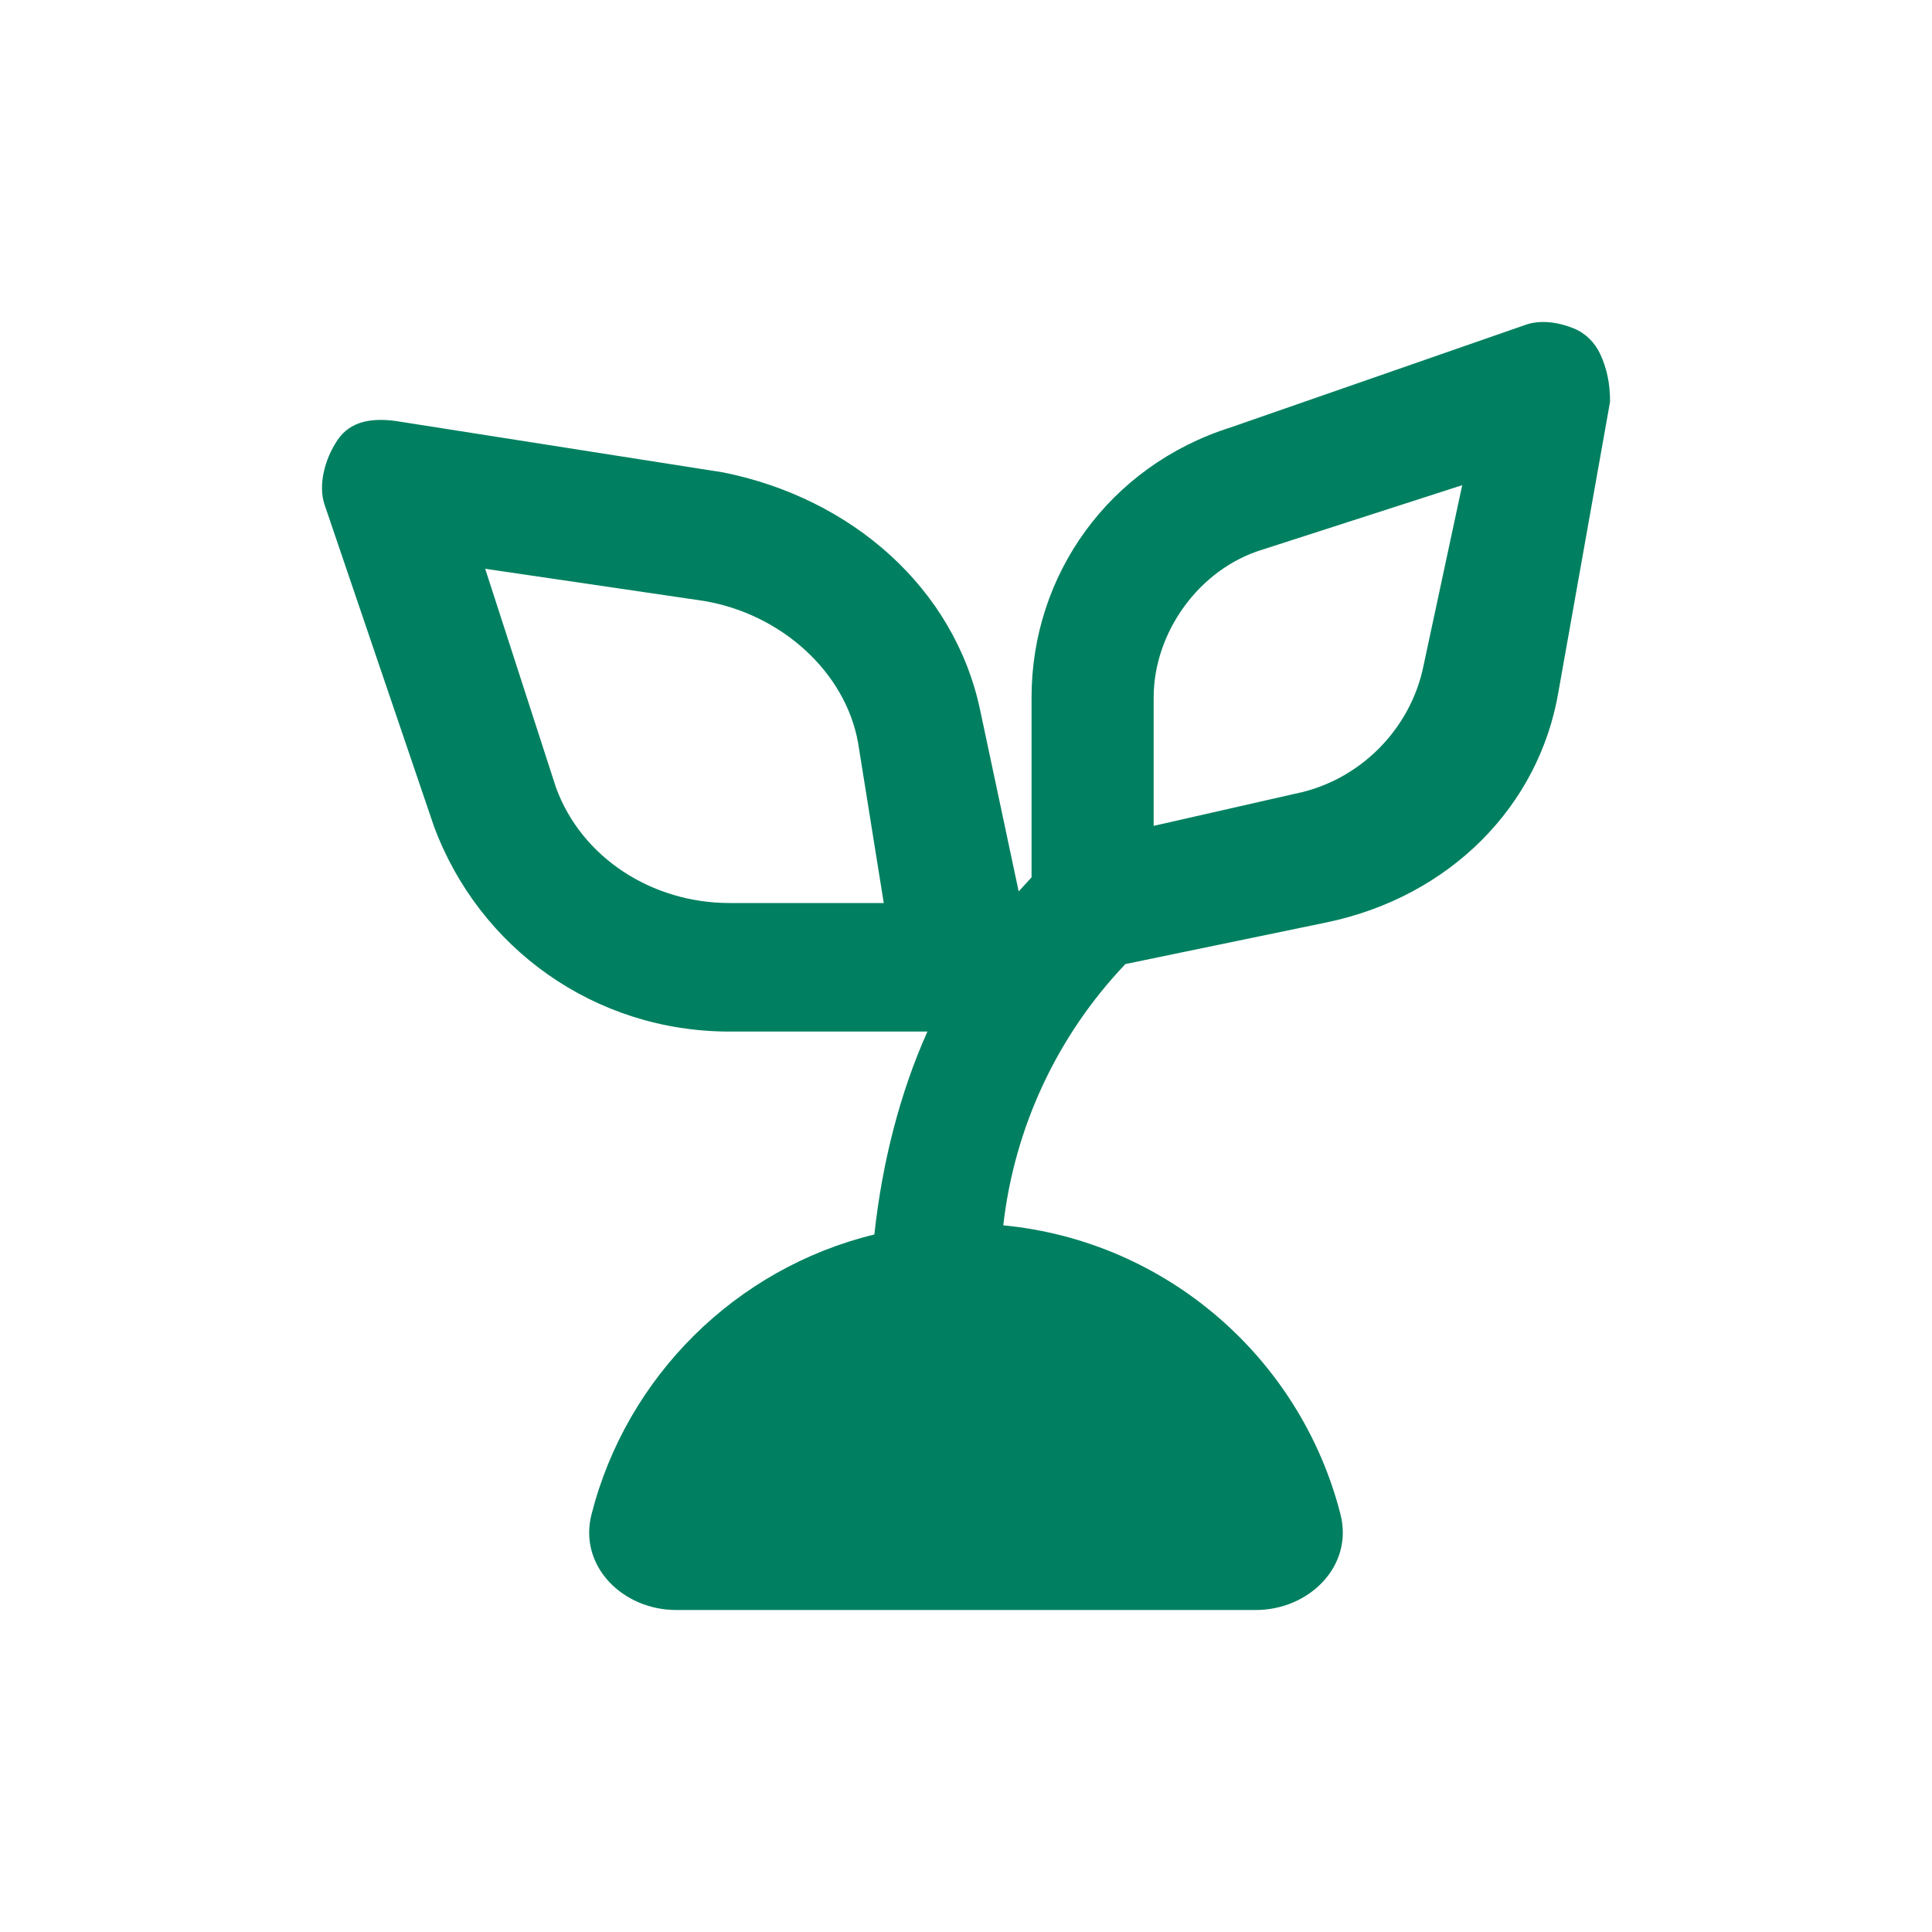 <svg width="30" height="30" viewBox="0 0 30 30" fill="none" xmlns="http://www.w3.org/2000/svg">
<path fill-rule="evenodd" clip-rule="evenodd" d="M11.327 16.018H14.401C13.975 16.969 13.698 18.051 13.577 19.169C11.427 19.692 9.73 21.374 9.185 23.515C8.98 24.318 9.671 25 10.499 25H19.5C20.328 25 21.019 24.318 20.815 23.515C20.2 21.101 18.121 19.271 15.579 19.027C15.752 17.504 16.418 16.08 17.475 14.97L20.609 14.321C22.506 13.922 23.903 12.525 24.202 10.728L25.001 6.237C25.001 5.953 24.95 5.719 24.849 5.5C24.766 5.32 24.62 5.173 24.436 5.099C24.19 4.999 23.921 4.967 23.703 5.039L19.112 6.636C17.216 7.235 16.018 8.932 16.018 10.828V13.623L15.818 13.842L15.22 11.028C14.82 9.131 13.223 7.734 11.227 7.335L6.137 6.536C5.775 6.489 5.438 6.536 5.239 6.836C5.039 7.135 4.939 7.534 5.039 7.834L6.736 12.824C7.435 14.72 9.231 16.018 11.327 16.018ZM19.611 8.532L22.705 7.534L22.106 10.329C21.907 11.327 21.108 12.126 20.11 12.325L17.914 12.824V10.828C17.914 9.83 18.613 8.832 19.611 8.532ZM8.632 12.225L7.534 8.832L10.928 9.331C12.126 9.531 13.124 10.429 13.323 11.527L13.723 14.022H11.327C10.129 14.022 9.031 13.323 8.632 12.225Z" fill="#008060"/>
</svg>
